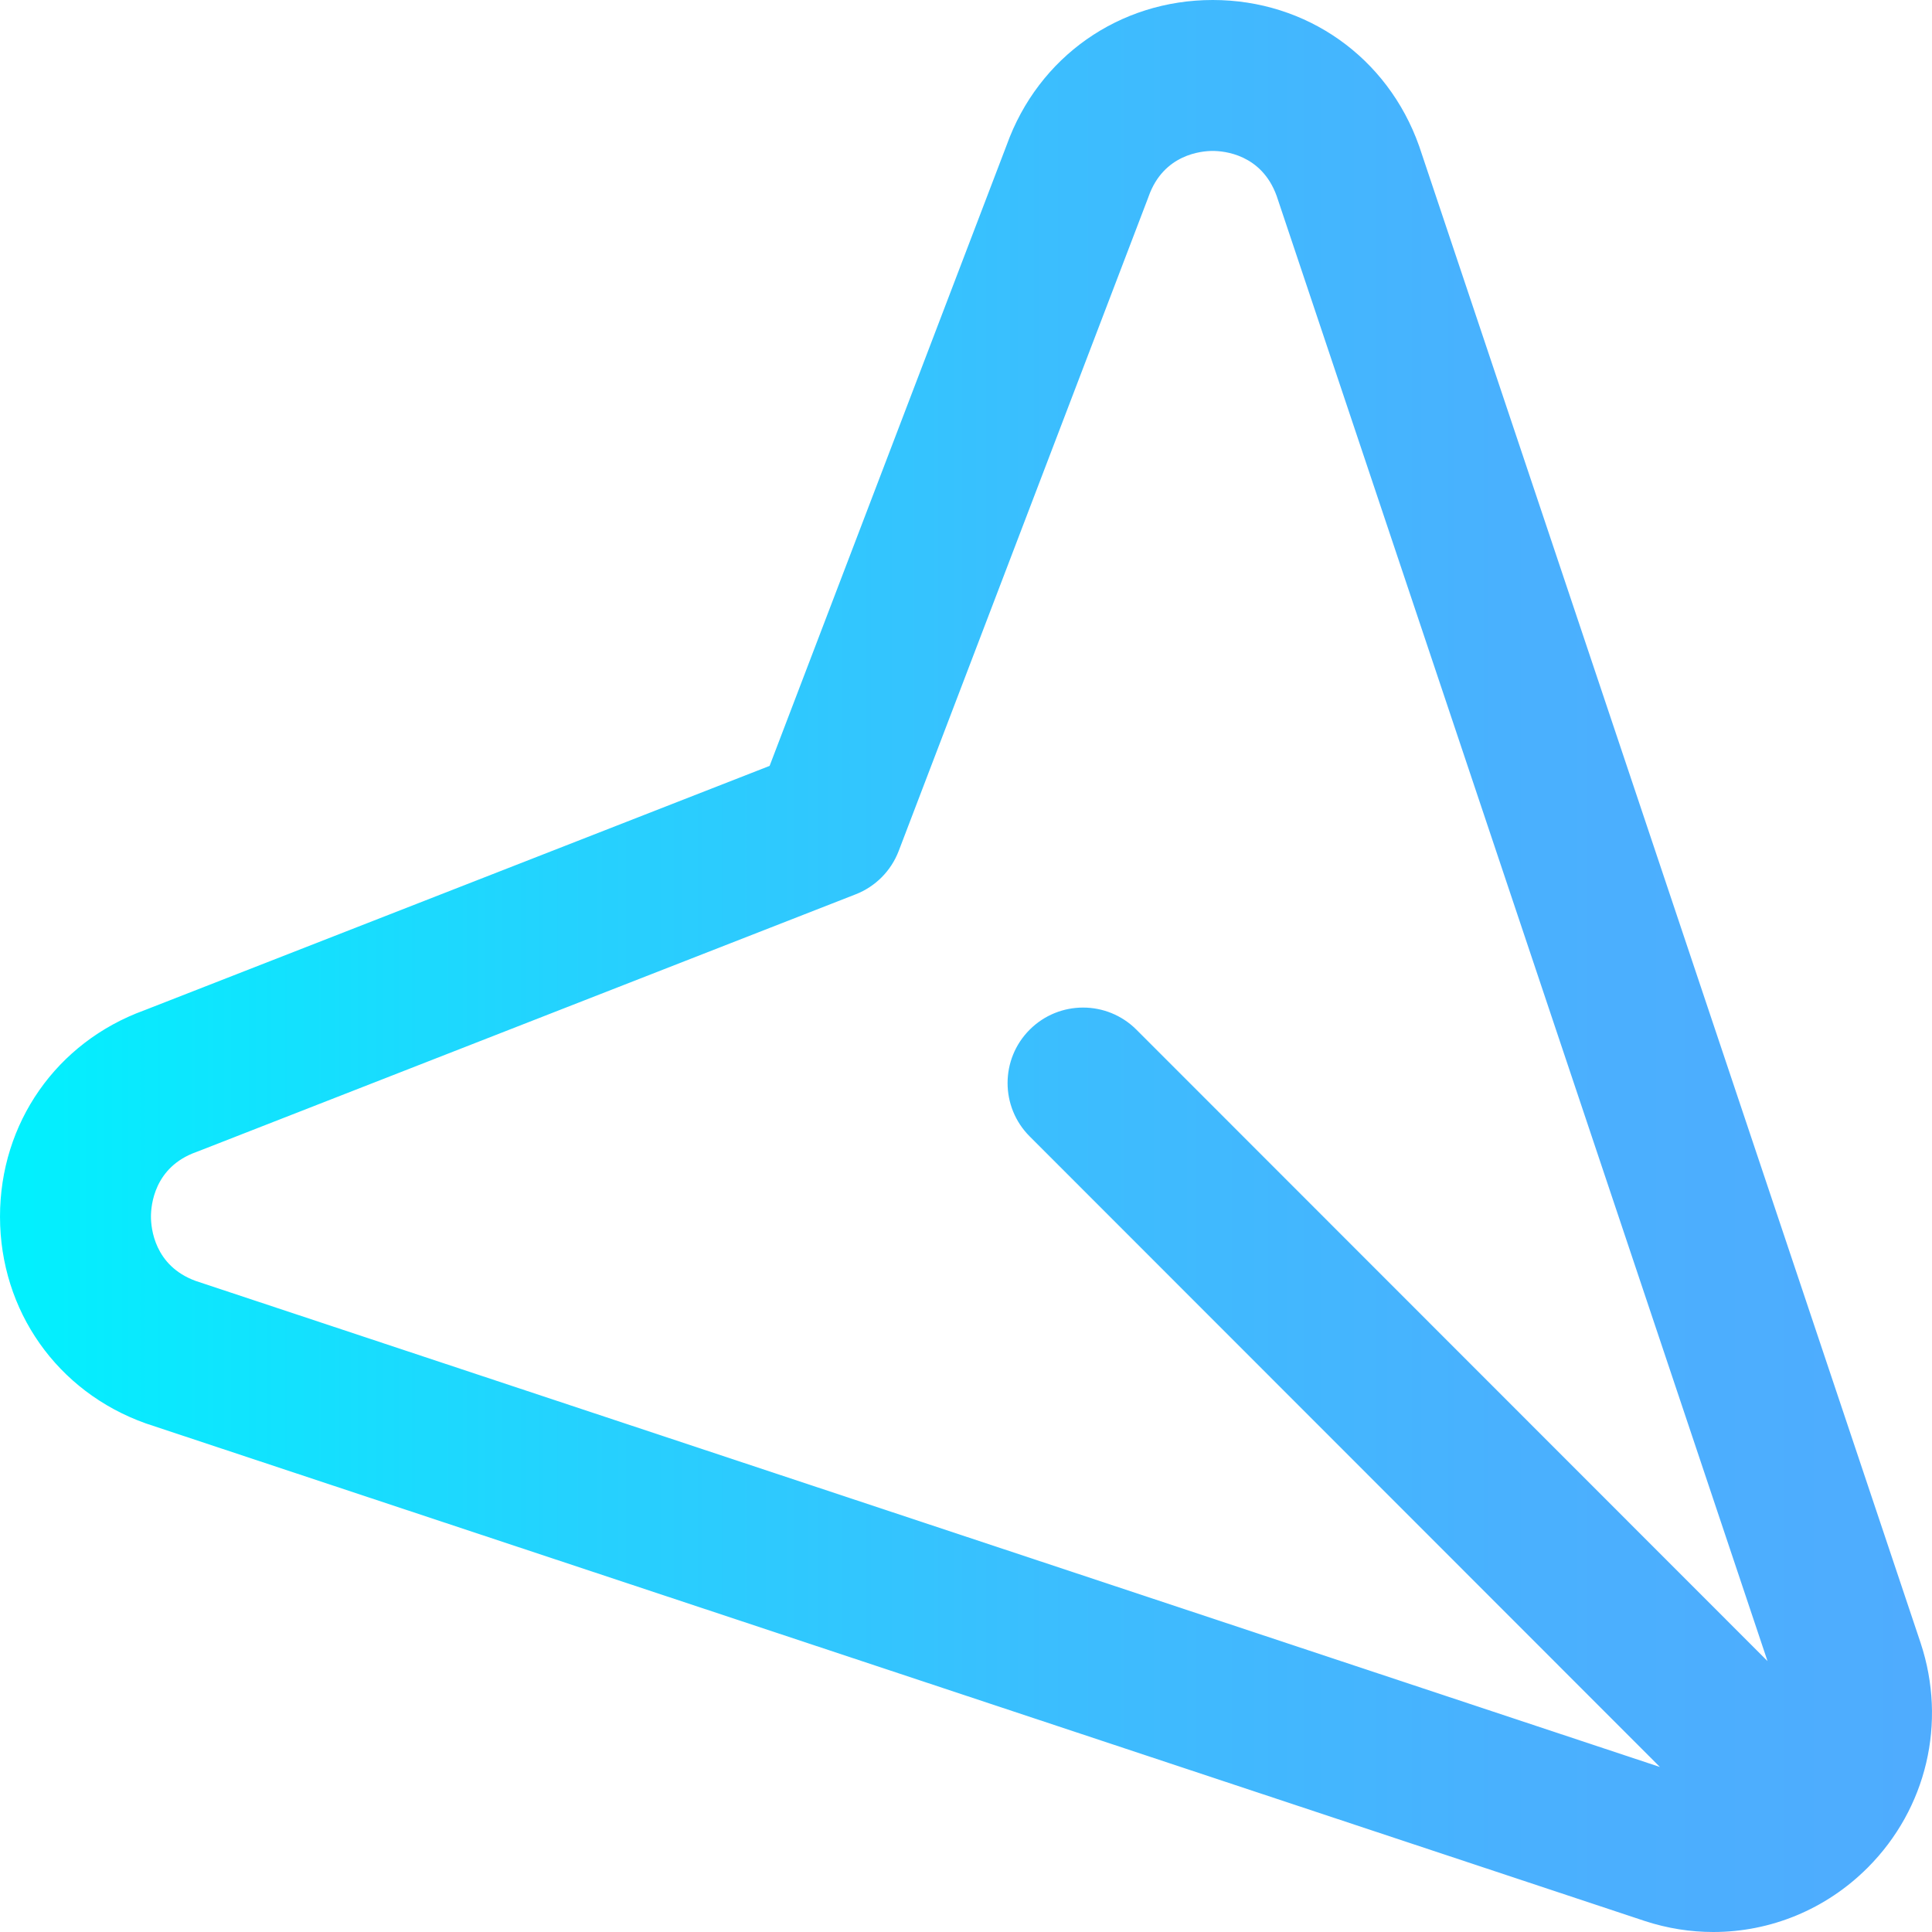 <?xml version="1.0" encoding="iso-8859-1"?>
<!-- Generator: Adobe Illustrator 19.0.0, SVG Export Plug-In . SVG Version: 6.00 Build 0)  -->
<svg version="1.1" id="Capa_1" xmlns="http://www.w3.org/2000/svg" xmlns:xlink="http://www.w3.org/1999/xlink" x="0px" y="0px"
	 viewBox="0 0 511.999 511.999" style="enable-background:new 0 0 511.999 511.999;" xml:space="preserve">
<linearGradient id="SVGID_1_" gradientUnits="userSpaceOnUse" x1="1.180447e-004" y1="258.024" x2="511.963" y2="258.024" gradientTransform="matrix(1 0 0 -1 0.003 514.038)">
	<stop  offset="0" style="stop-color:#00F2FE"/>
	<stop  offset="0.021" style="stop-color:#03EFFE"/>
	<stop  offset="0.293" style="stop-color:#24D2FE"/>
	<stop  offset="0.554" style="stop-color:#3CBDFE"/>
	<stop  offset="0.796" style="stop-color:#4AB0FE"/>
	<stop  offset="1" style="stop-color:#4FACFE"/>
</linearGradient>
<path style="fill:url(#SVGID_1_);" d="M509.003,435.456L376.184,39.001c-0.038-0.113-0.077-0.226-0.117-0.338
	C367.728,15.175,346.265,0,321.385,0c-0.003,0-0.007,0-0.01,0c-24.796,0.004-46.195,15.081-54.591,38.432l-62.83,164.537
	L38.221,267.746c-23.246,8.455-38.235,29.892-38.218,54.701c0.018,24.916,15.168,46.409,38.597,54.755
	c0.137,0.048,0.273,0.096,0.411,0.141L435.904,509.09c5.974,1.956,12.09,2.909,18.141,2.909c15.119,0,29.839-5.95,40.937-17.079
	C510.58,479.281,515.963,456.526,509.003,435.456z M51.852,339.458c-10.981-4.012-11.845-14.046-11.847-17.039
	c-0.002-3.008,0.856-13.132,11.995-17.118c0.182-0.065,0.362-0.133,0.542-0.203l174.219-68.094
	c5.252-2.052,9.394-6.226,11.405-11.494l66.065-173.007c0.057-0.149,0.111-0.299,0.165-0.449
	c3.965-11.181,14.003-12.052,16.986-12.052c2.969,0,12.935,0.859,16.938,11.903l130.089,388.304L301.167,272.878
	c-7.808-7.813-20.472-7.816-28.286-0.008c-7.813,7.809-7.815,20.473-0.007,28.286l167.022,167.112L51.852,339.458z"/>
<g>
</g>
<g>
</g>
<g>
</g>
<g>
</g>
<g>
</g>
<g>
</g>
<g>
</g>
<g>
</g>
<g>
</g>
<g>
</g>
<g>
</g>
<g>
</g>
<g>
</g>
<g>
</g>
<g>
</g>
</svg>

